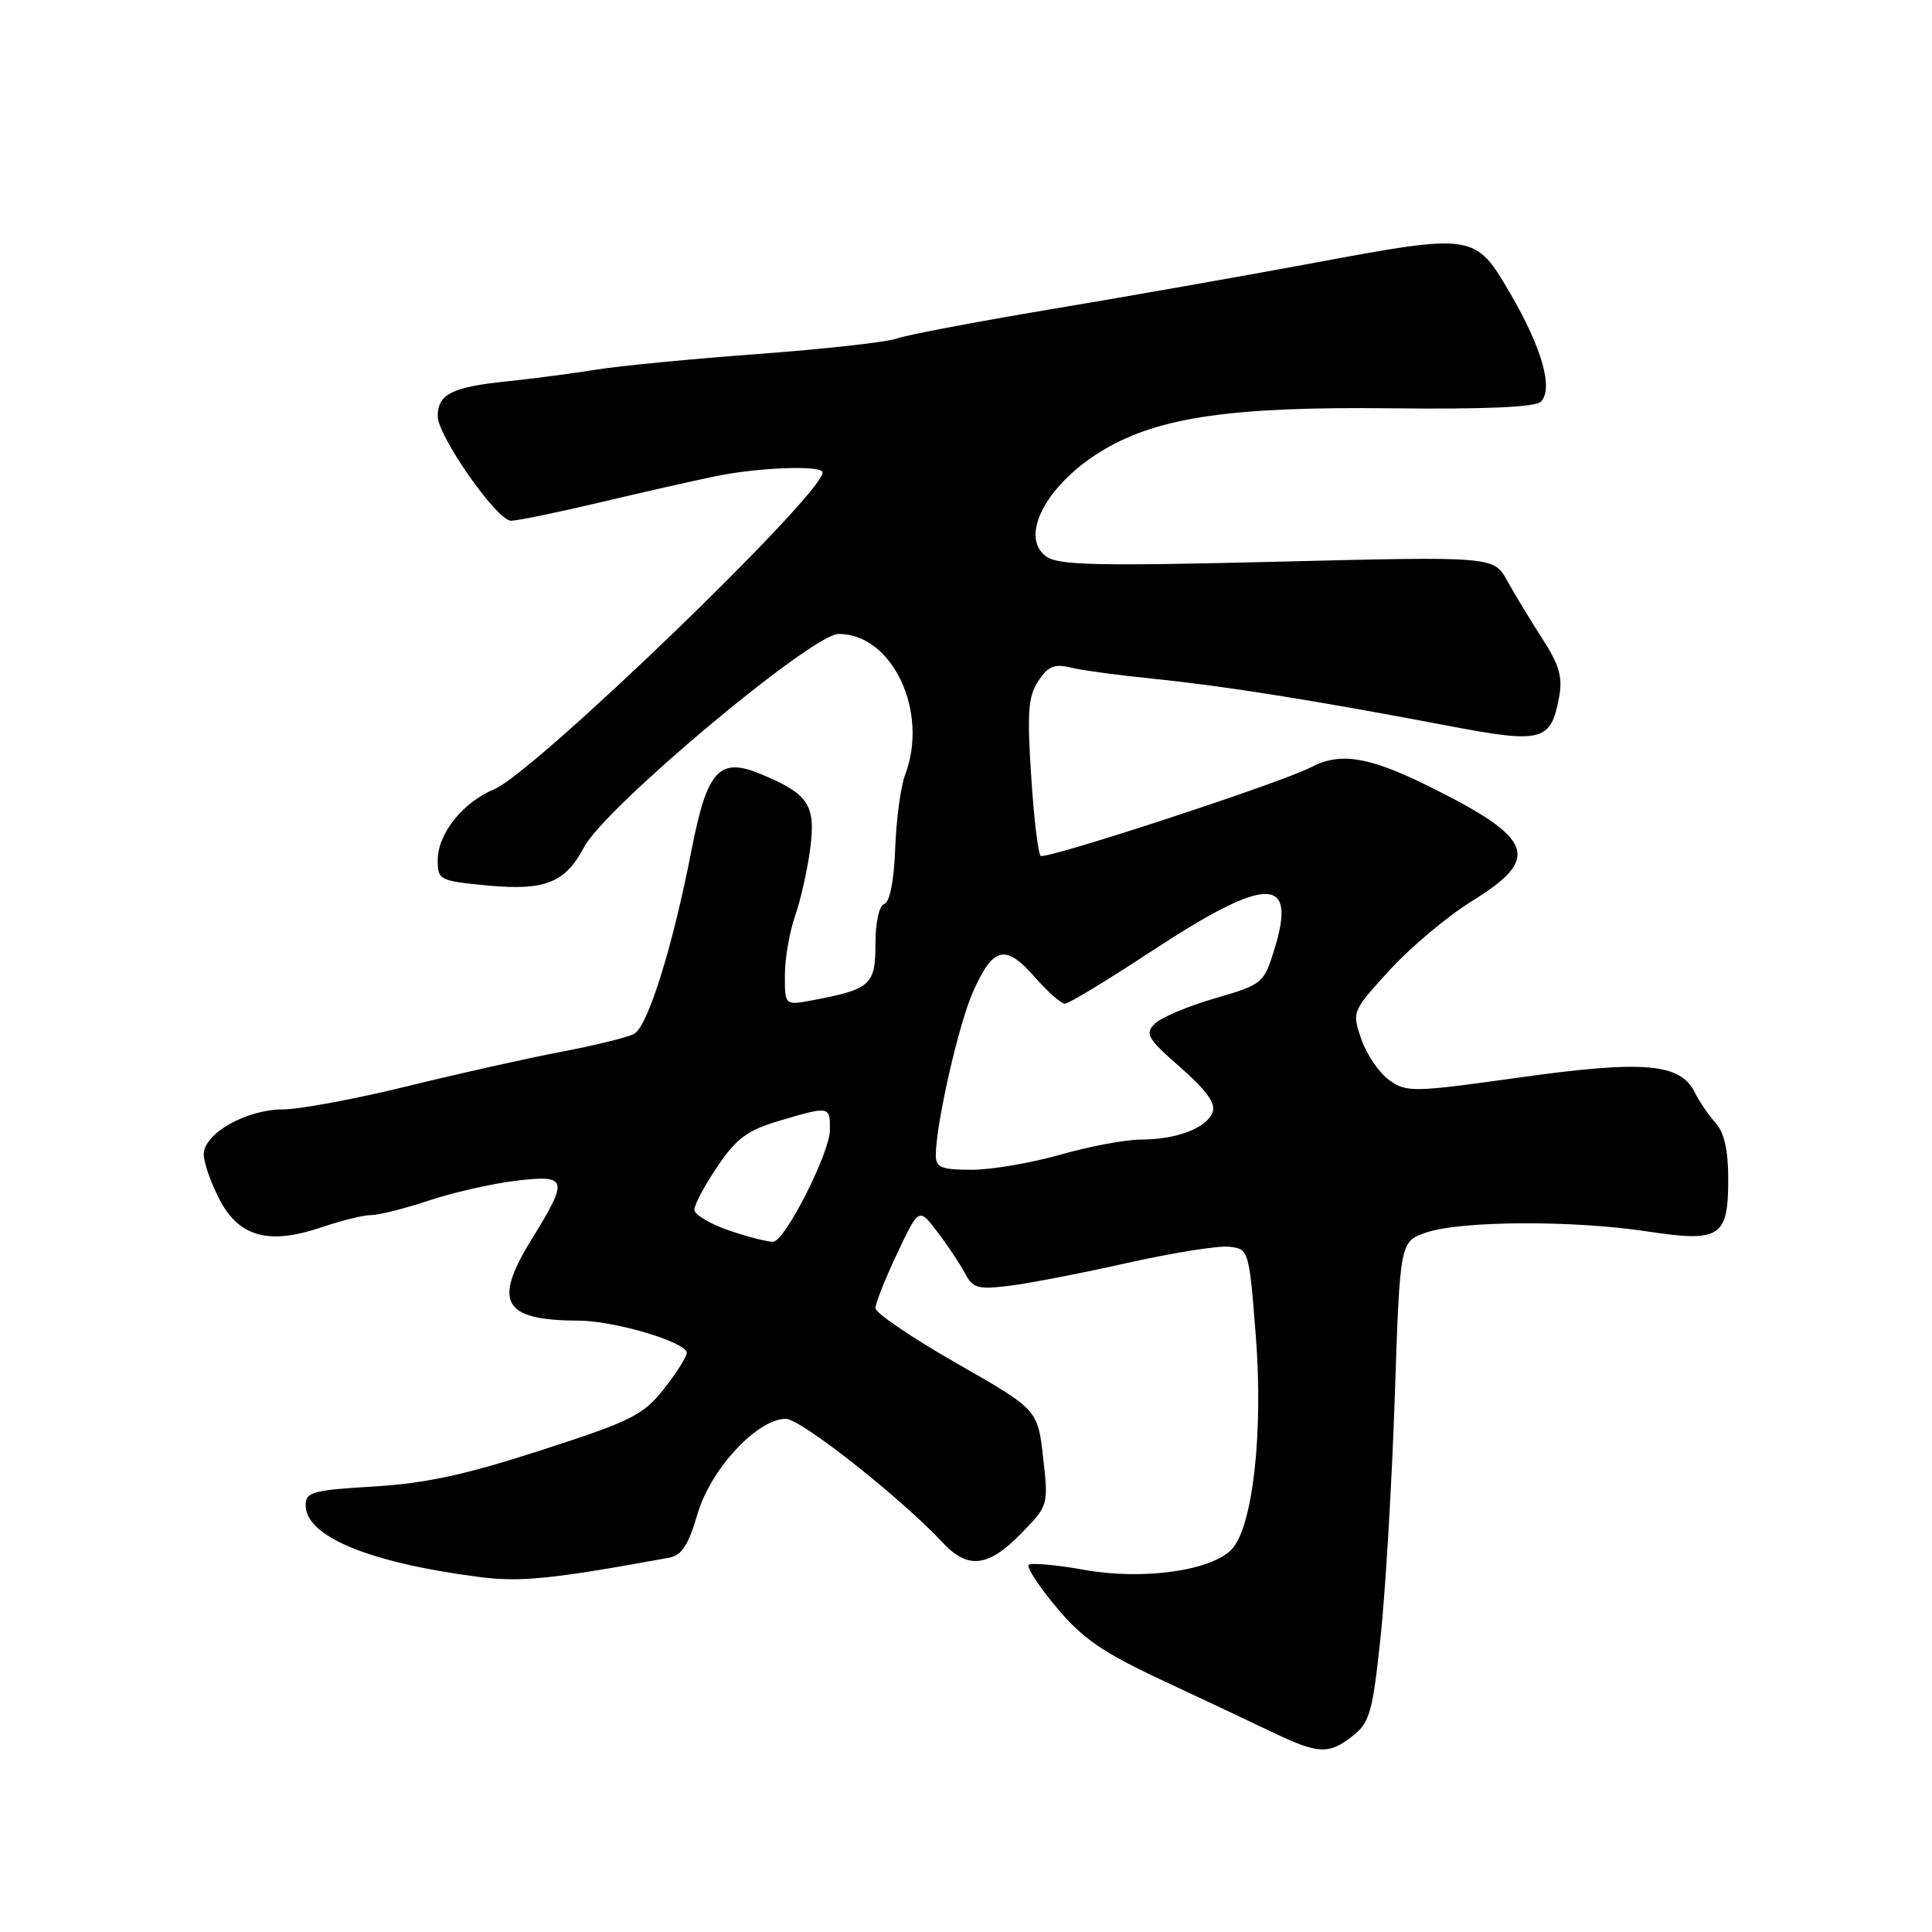 <?xml version="1.0" encoding="UTF-8" standalone="no"?>
<!DOCTYPE svg PUBLIC "-//W3C//DTD SVG 1.1//EN" "http://www.w3.org/Graphics/SVG/1.1/DTD/svg11.dtd" >
<svg xmlns="http://www.w3.org/2000/svg" xmlns:xlink="http://www.w3.org/1999/xlink" version="1.1" viewBox="0 0 256 256">
 <g >
 <path fill="currentColor"
d=" M 179.24 230.02 C 181.50 228.25 181.88 226.90 182.95 216.77 C 183.60 210.57 184.44 196.28 184.82 185.00 C 185.50 164.50 185.50 164.50 189.00 163.31 C 193.56 161.75 208.46 161.68 218.20 163.16 C 227.96 164.64 229.00 163.97 229.00 156.21 C 229.00 152.44 228.47 150.07 227.34 148.82 C 226.43 147.81 225.18 145.98 224.56 144.74 C 222.65 140.88 217.80 140.47 201.35 142.77 C 187.26 144.75 186.38 144.76 184.09 143.13 C 182.76 142.19 181.10 139.75 180.39 137.72 C 179.12 134.05 179.14 134.01 184.16 128.52 C 186.93 125.48 191.86 121.36 195.10 119.36 C 204.25 113.71 203.28 111.12 189.50 104.27 C 181.38 100.24 177.62 99.62 173.68 101.68 C 169.80 103.71 138.74 113.89 137.90 113.41 C 137.57 113.22 137.00 108.49 136.64 102.88 C 136.08 94.43 136.24 92.28 137.57 90.25 C 138.85 88.29 139.71 87.93 141.84 88.45 C 143.30 88.81 148.32 89.49 153.00 89.96 C 162.23 90.90 174.19 92.80 191.73 96.14 C 204.35 98.55 205.48 98.26 206.58 92.42 C 207.09 89.73 206.63 88.14 204.36 84.62 C 202.79 82.19 200.70 78.74 199.72 76.96 C 197.93 73.72 197.93 73.72 169.22 74.43 C 145.25 75.02 140.19 74.90 138.60 73.72 C 134.96 71.01 138.82 63.95 146.36 59.53 C 153.67 55.25 163.31 53.87 184.29 54.10 C 196.73 54.25 203.45 53.95 204.17 53.23 C 205.85 51.55 204.35 46.16 200.18 39.00 C 195.47 30.88 195.39 30.87 173.76 34.90 C 164.82 36.56 149.31 39.30 139.29 40.97 C 129.27 42.65 120.05 44.40 118.79 44.87 C 117.53 45.33 109.30 46.25 100.50 46.90 C 91.70 47.55 82.03 48.49 79.00 48.98 C 75.97 49.47 70.58 50.18 67.00 50.55 C 59.90 51.29 58.00 52.25 58.00 55.13 C 58.00 57.79 65.85 69.00 67.71 69.00 C 68.55 69.00 73.80 67.92 79.37 66.60 C 84.94 65.28 91.90 63.70 94.83 63.10 C 100.55 61.92 109.00 61.62 109.00 62.60 C 109.00 65.52 70.85 102.33 65.50 104.57 C 61.31 106.32 58.00 110.47 58.00 113.99 C 58.00 116.62 58.23 116.73 64.70 117.34 C 72.22 118.04 74.91 116.96 77.40 112.24 C 80.20 106.95 107.60 84.00 111.13 84.00 C 118.25 84.00 123.11 94.31 119.93 102.68 C 119.35 104.22 118.75 108.61 118.62 112.43 C 118.46 116.69 117.91 119.53 117.18 119.77 C 116.49 120.00 116.00 122.19 116.00 125.11 C 116.00 130.52 115.35 131.09 107.61 132.55 C 104.00 133.22 104.00 133.22 104.00 129.24 C 104.00 127.04 104.61 123.51 105.35 121.38 C 106.10 119.24 107.00 115.21 107.36 112.42 C 108.11 106.67 107.15 105.21 100.86 102.59 C 95.30 100.26 93.70 102.00 91.62 112.69 C 89.13 125.49 85.84 136.02 84.02 136.99 C 83.14 137.46 78.80 138.53 74.37 139.37 C 69.93 140.21 60.72 142.27 53.90 143.95 C 47.08 145.62 39.70 147.00 37.50 147.00 C 32.63 147.01 27.00 150.20 27.00 152.95 C 27.00 154.05 27.94 156.74 29.09 158.94 C 31.68 163.92 35.64 164.99 42.65 162.61 C 45.24 161.72 48.19 161.00 49.21 161.00 C 50.23 161.00 53.64 160.14 56.78 159.09 C 59.93 158.04 65.09 156.86 68.25 156.47 C 75.25 155.62 75.41 156.18 70.43 164.24 C 65.28 172.59 66.65 174.95 76.64 174.99 C 81.42 175.00 91.00 177.85 91.00 179.26 C 91.00 179.78 89.63 181.94 87.96 184.05 C 85.22 187.52 83.63 188.31 71.71 192.16 C 61.66 195.42 56.35 196.57 49.50 196.97 C 41.41 197.45 40.50 197.70 40.50 199.46 C 40.50 203.59 48.92 207.07 63.50 208.96 C 68.96 209.67 73.18 209.24 88.68 206.40 C 90.34 206.09 91.23 204.71 92.42 200.62 C 94.15 194.67 100.34 188.00 104.13 188.00 C 106.11 188.00 119.37 198.47 124.92 204.41 C 128.25 207.97 130.95 207.66 135.26 203.24 C 138.93 199.49 138.93 199.47 138.22 193.13 C 137.50 186.78 137.50 186.78 126.75 180.64 C 120.84 177.26 116.00 173.98 116.00 173.34 C 116.00 172.70 117.30 169.44 118.88 166.09 C 121.76 160.00 121.76 160.00 124.22 163.25 C 125.58 165.04 127.22 167.50 127.87 168.73 C 128.91 170.70 129.59 170.89 133.77 170.37 C 136.37 170.05 143.41 168.69 149.40 167.34 C 155.40 166.00 161.47 165.03 162.90 165.20 C 165.47 165.50 165.51 165.63 166.40 177.00 C 167.40 189.66 166.02 202.14 163.29 205.20 C 160.70 208.11 151.57 209.42 143.70 208.02 C 139.95 207.34 136.62 207.05 136.31 207.36 C 136.00 207.67 137.66 210.21 140.01 213.01 C 143.45 217.12 146.11 218.95 153.88 222.59 C 159.17 225.06 165.75 228.16 168.50 229.48 C 174.68 232.45 176.07 232.52 179.24 230.02 Z  M 96.76 163.10 C 94.15 162.22 92.01 160.96 92.01 160.30 C 92.00 159.64 93.38 157.06 95.06 154.57 C 97.57 150.85 99.02 149.77 103.24 148.52 C 109.94 146.53 110.00 146.54 109.97 149.75 C 109.94 152.75 104.11 164.28 102.50 164.53 C 101.95 164.62 99.36 163.97 96.76 163.10 Z  M 124.00 153.09 C 124.00 149.01 127.00 135.79 128.90 131.49 C 131.58 125.44 133.21 125.03 137.06 129.41 C 138.79 131.39 140.61 133.00 141.10 133.00 C 141.60 133.00 146.69 129.91 152.43 126.14 C 167.84 116.00 171.93 115.91 168.86 125.80 C 167.46 130.32 167.30 130.45 160.96 132.29 C 157.41 133.32 153.82 134.84 153.00 135.66 C 151.67 136.98 152.05 137.63 156.41 141.44 C 159.86 144.46 161.13 146.22 160.68 147.38 C 159.88 149.48 155.90 151.00 151.18 151.00 C 149.15 151.00 144.35 151.90 140.50 153.00 C 136.65 154.10 131.37 155.00 128.75 155.00 C 124.74 155.00 124.00 154.70 124.00 153.09 Z "/>
</g>
</svg>